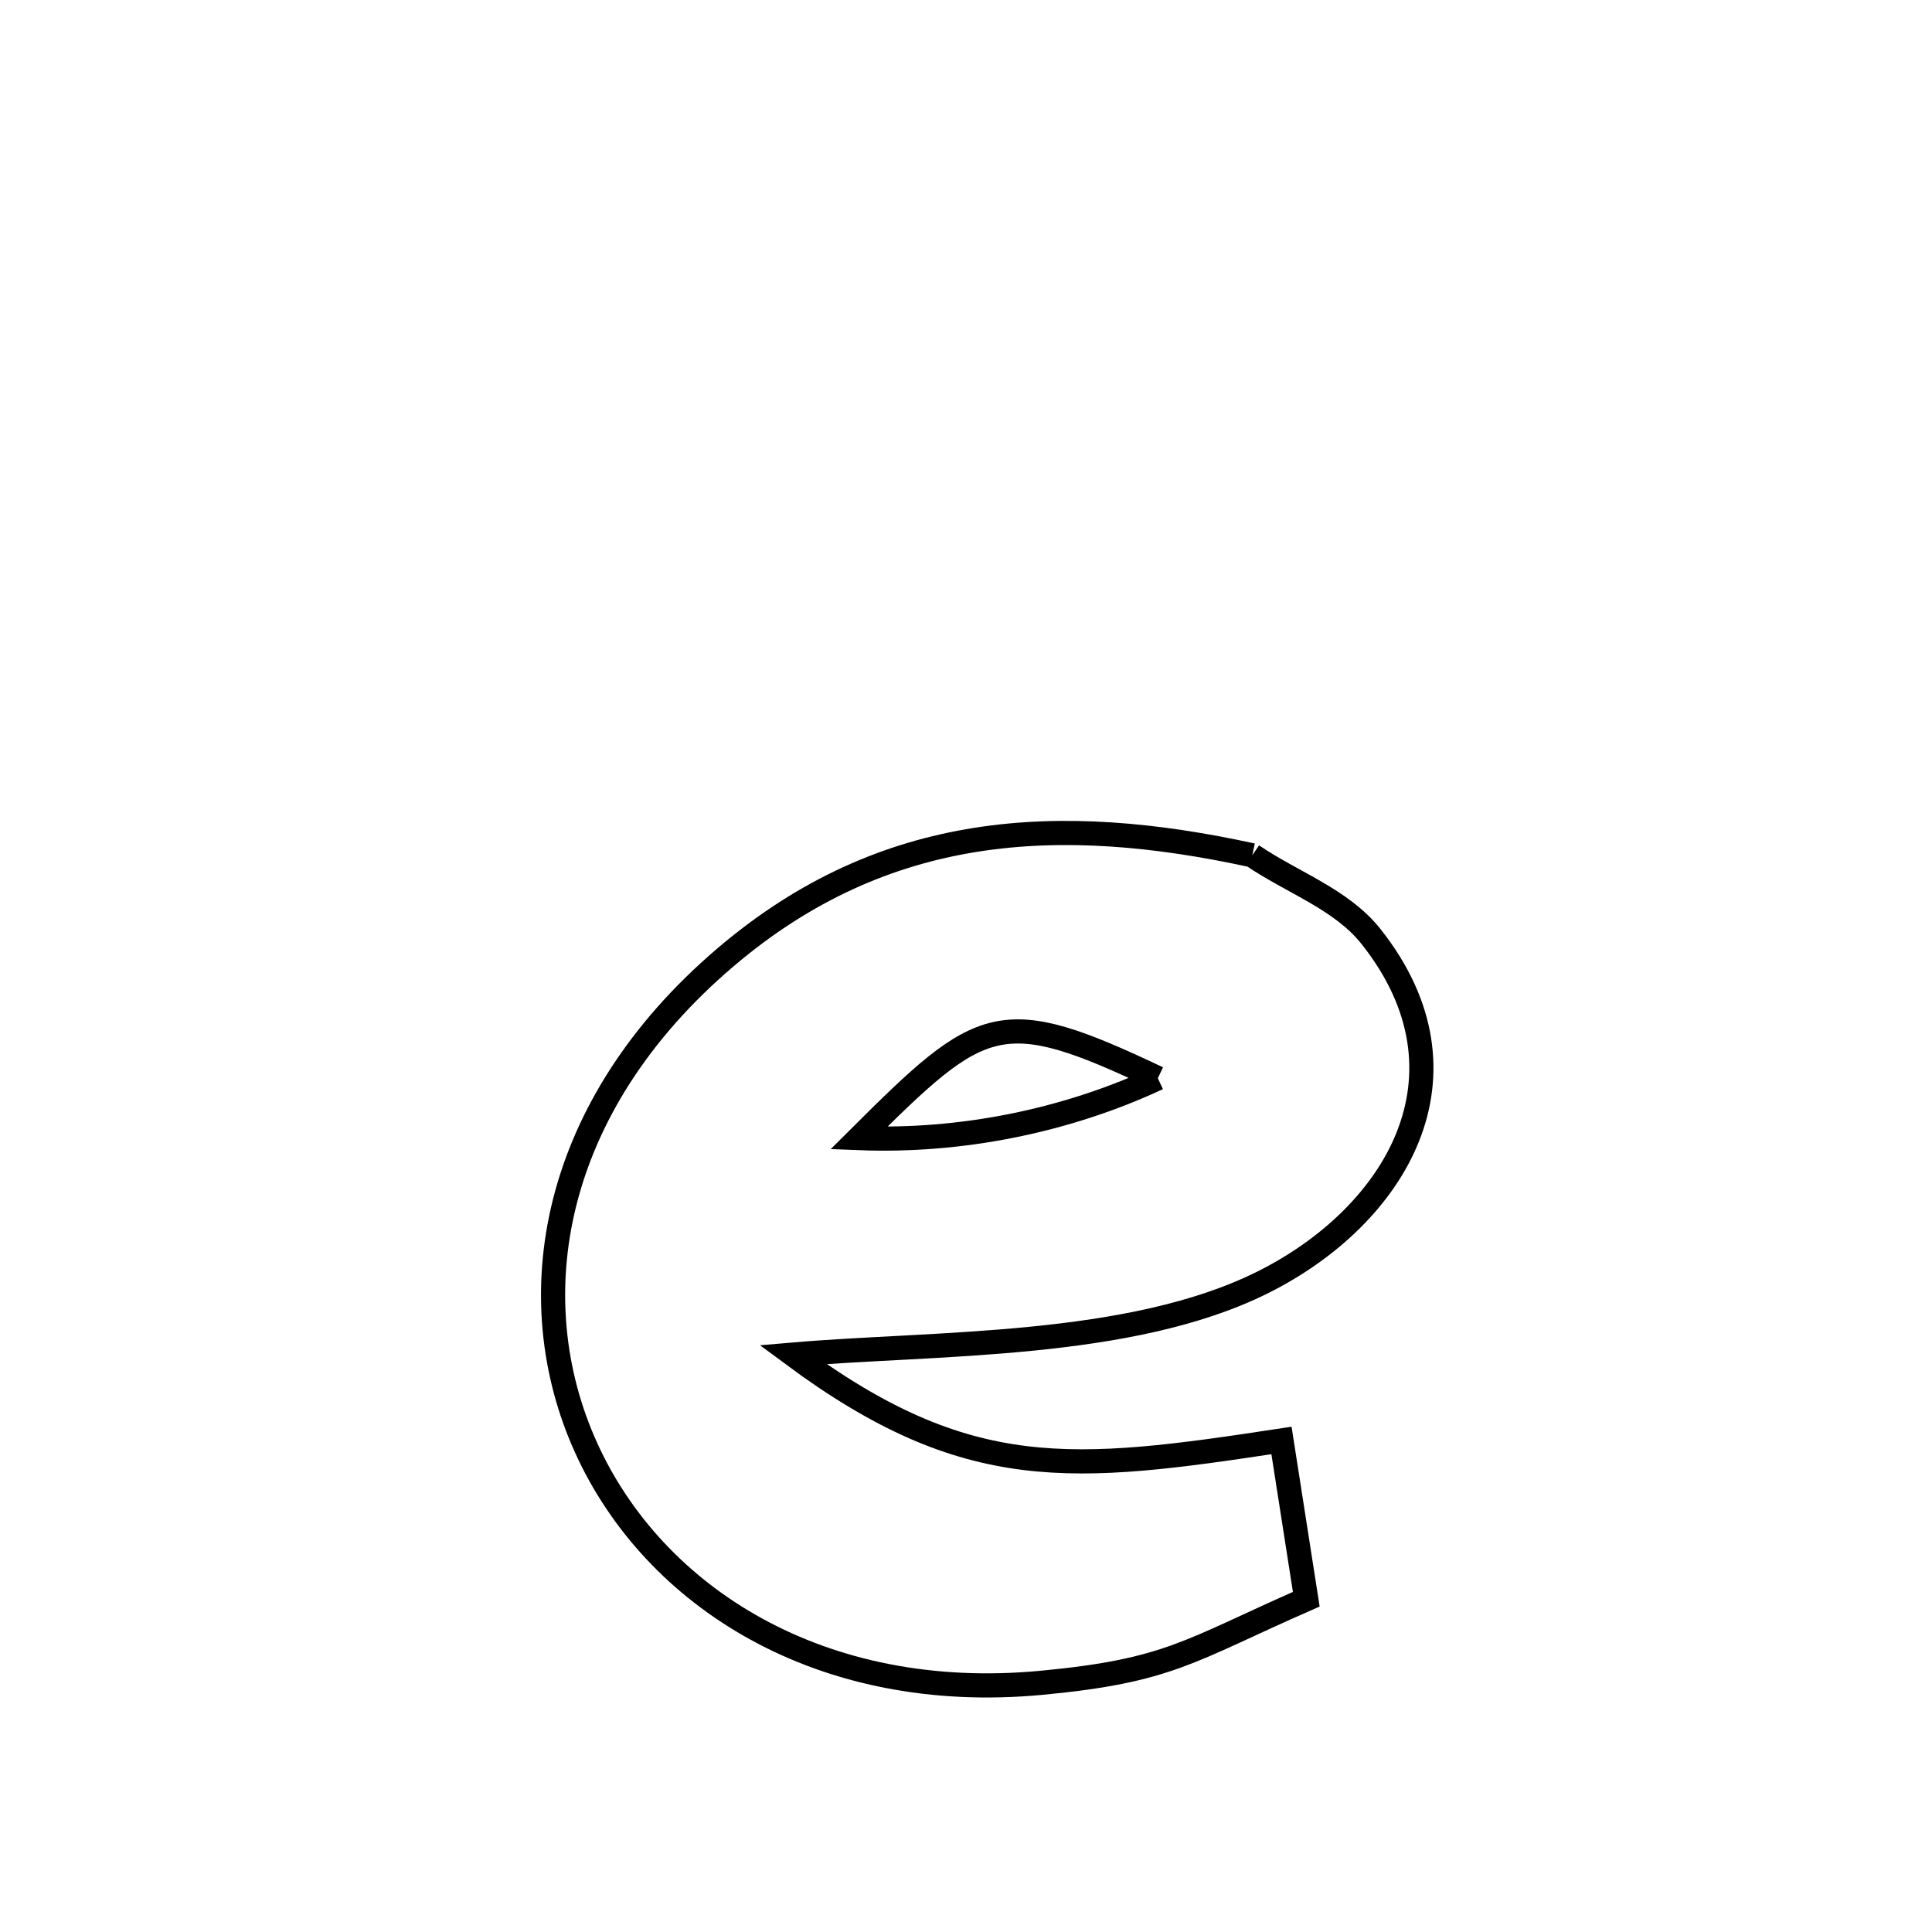 <svg xmlns="http://www.w3.org/2000/svg" viewBox="0.0 0.0 24.0 24.0" height="200px" width="200px"><path fill="none" stroke="black" stroke-width=".3" stroke-opacity="1.0"  filling="0" d="M15.556 10.625 L15.556 10.625 C16.048 10.962 16.663 11.168 17.033 11.636 C18.394 13.356 17.339 15.107 15.682 15.932 C14.035 16.752 11.626 16.675 9.849 16.827 L9.849 16.827 C12.023 18.438 13.332 18.287 15.919 17.894 L15.919 17.894 C16.021 18.551 16.124 19.208 16.227 19.866 L16.227 19.866 C14.769 20.506 14.53 20.754 12.941 20.904 C10.197 21.165 8.124 19.841 7.282 17.987 C6.44 16.133 6.83 13.75 9.014 11.891 C10.987 10.211 13.158 10.102 15.556 10.625 L15.556 10.625"></path>
<path fill="none" stroke="black" stroke-width=".3" stroke-opacity="1.0"  filling="0" d="M14.383 13.394 L14.383 13.394 C12.425 12.464 12.205 12.607 10.669 14.138 L10.669 14.138 C11.931 14.188 13.239 13.927 14.383 13.394 L14.383 13.394"></path></svg>